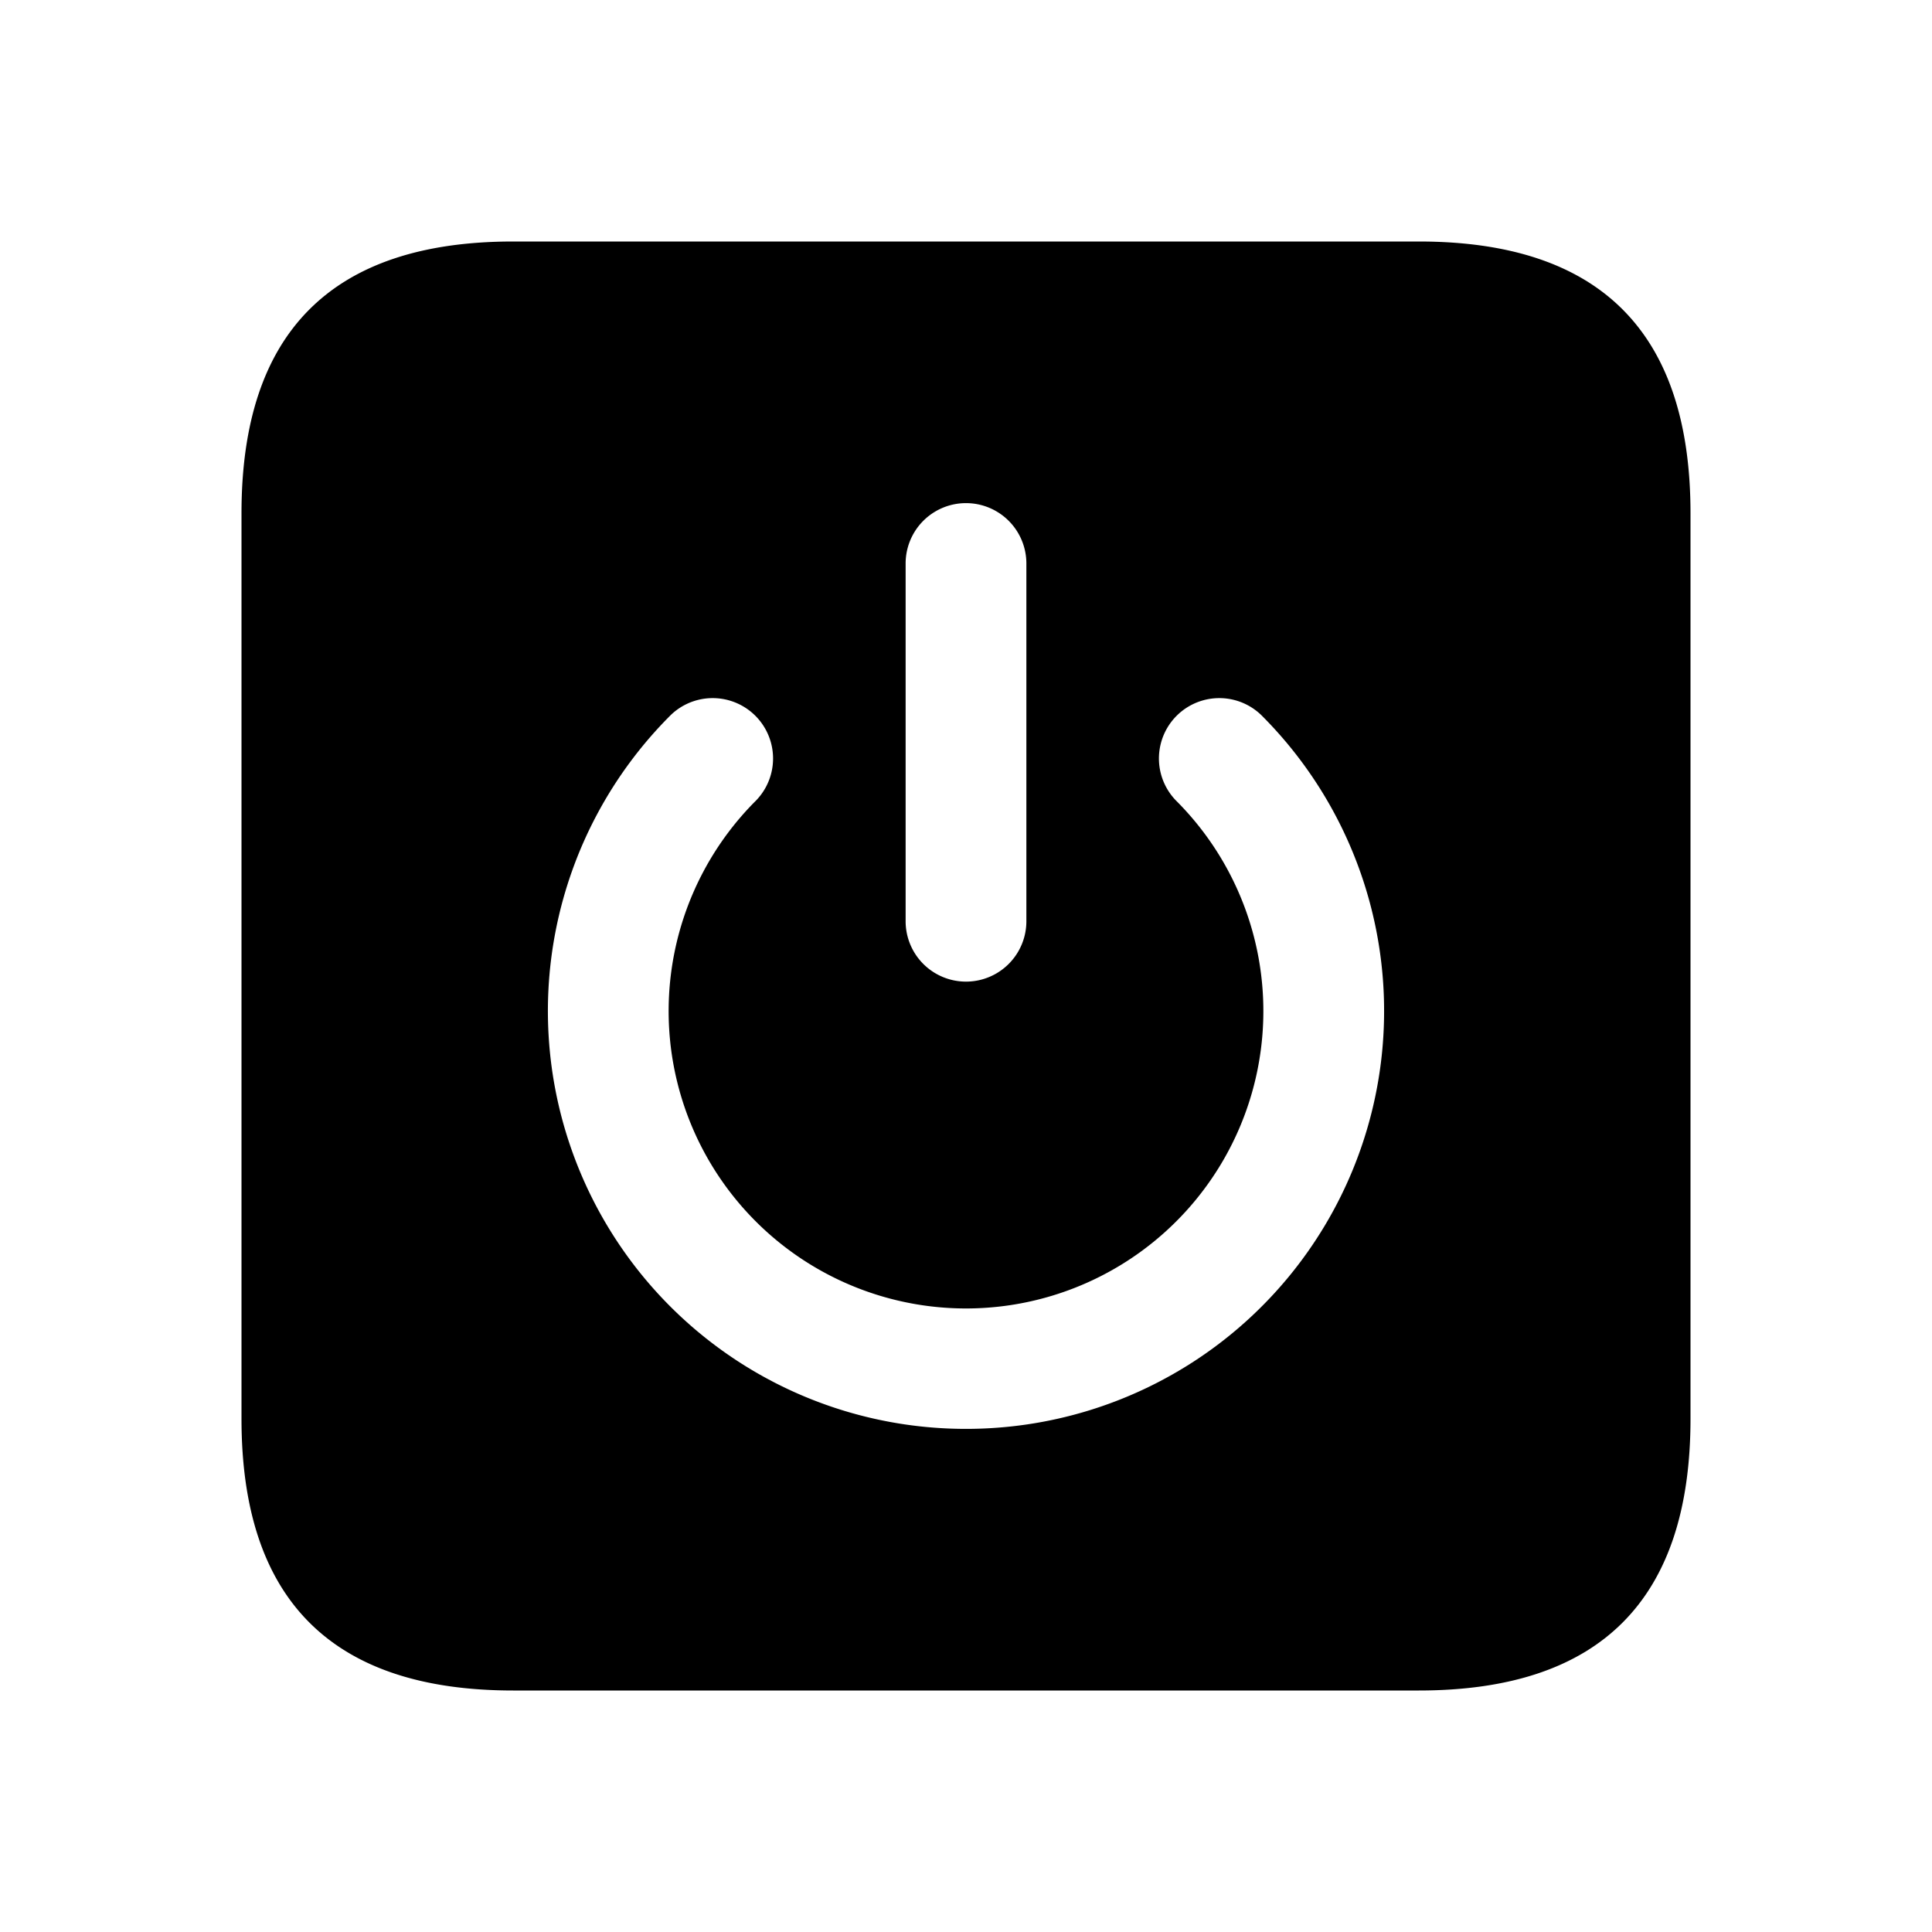 <svg id="Layer" xmlns="http://www.w3.org/2000/svg" viewBox="0 0 24 24"><path id="power-off-square" class="cls-1" d="M17.625,3H6.375Q3,3,3,6.375v11.25Q3,21,6.375,21h11.25Q21,21,21,17.625V6.375Q21,3,17.625,3ZM11.25,7a.75.75,0,0,1,1.5,0v4.444a.75.75,0,1,1-1.5,0ZM12,17.75A5.191,5.191,0,0,1,8.332,8.883a.75.75,0,0,1,1.061,1.06,3.694,3.694,0,1,0,5.214,0,.75.75,0,0,1,1.061-1.06A5.191,5.191,0,0,1,12,17.75Z"/></svg>